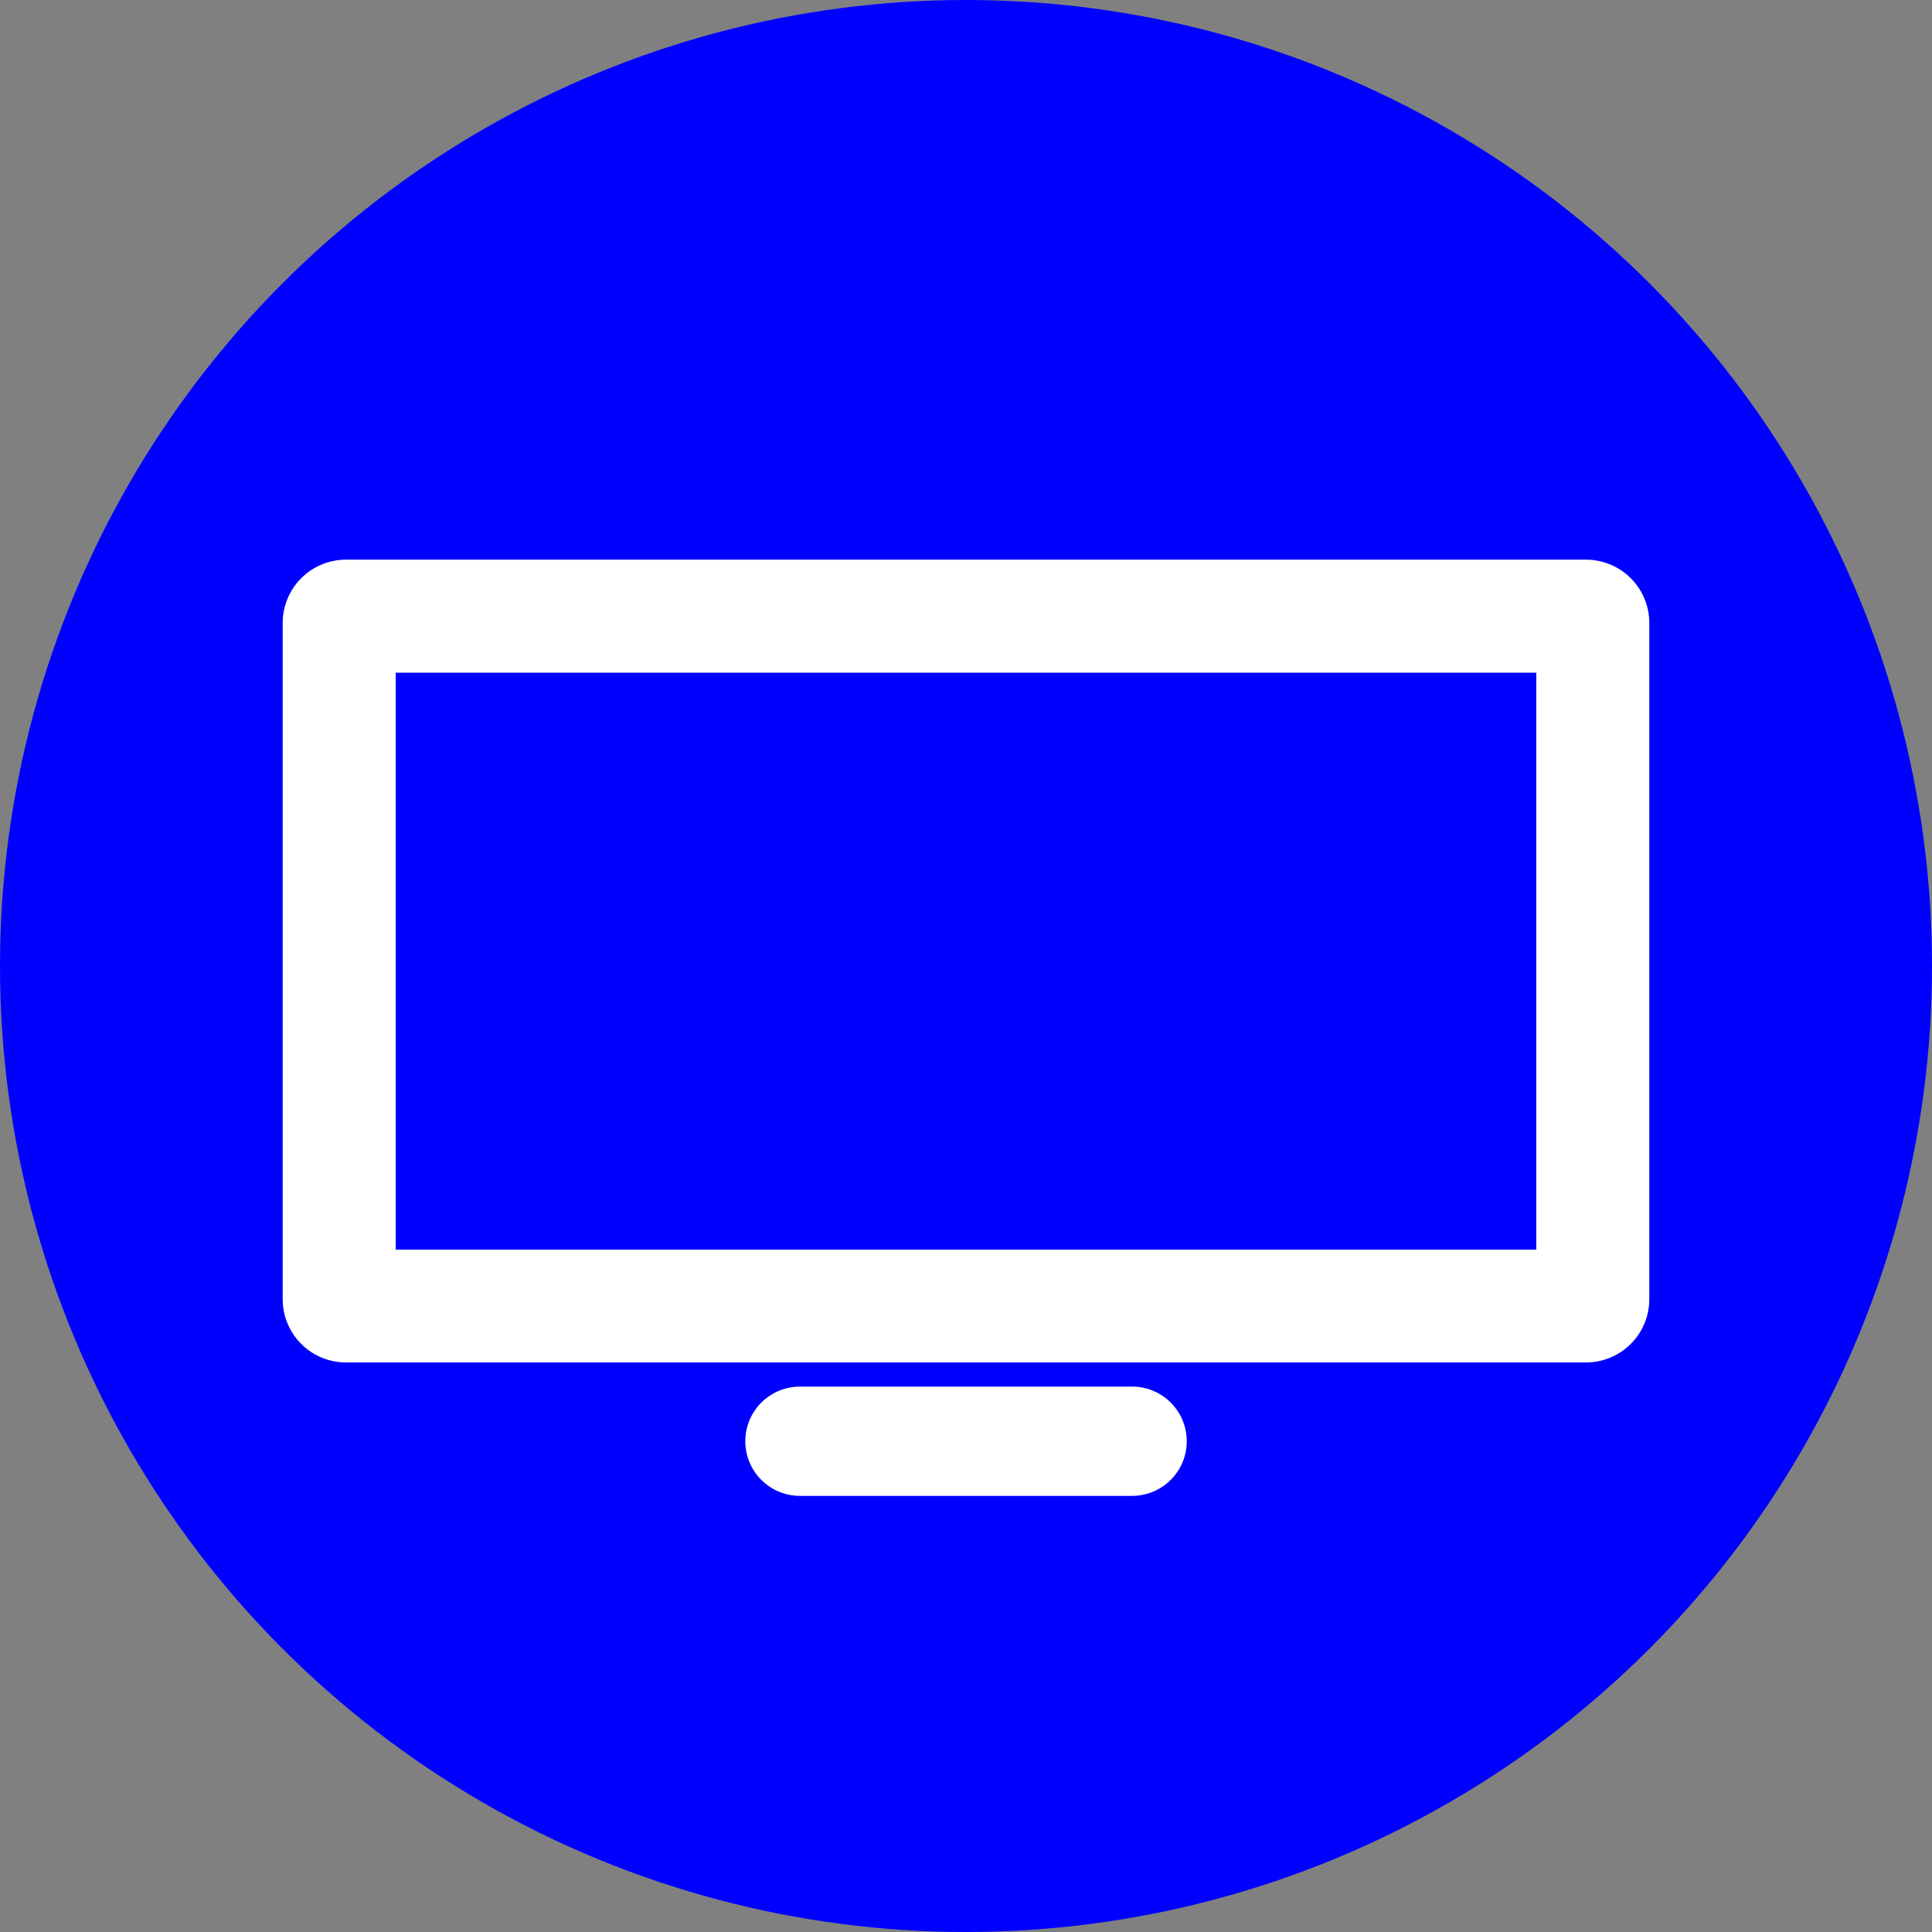 <svg id="Layer_1" data-name="Layer 1" xmlns="http://www.w3.org/2000/svg" viewBox="0 0 50 50">
  <rect x="0" y="0" width="50" height="50" fill="#808080" stroke="none"/>
  <title>type-craft-icons</title>
  <circle cx="25" cy="25" r="25" fill="blue"/>
  <g>
    <path d="M39.759,17.409V32.34H10.241V17.409H39.759m1.286-2.925H8.955a1.639,1.639,0,0,0-1.639,1.638v17.5a1.638,1.638,0,0,0,1.639,1.638h32.09a1.638,1.638,0,0,0,1.639-1.638v-17.5a1.639,1.639,0,0,0-1.639-1.638Z" fill="#fff"/>
    <line x1="20.702" y1="37.299" x2="29.299" y2="37.299" fill="none" stroke="#fff" stroke-linecap="round" stroke-linejoin="round" stroke-width="2.828"/>
  </g>
</svg>

